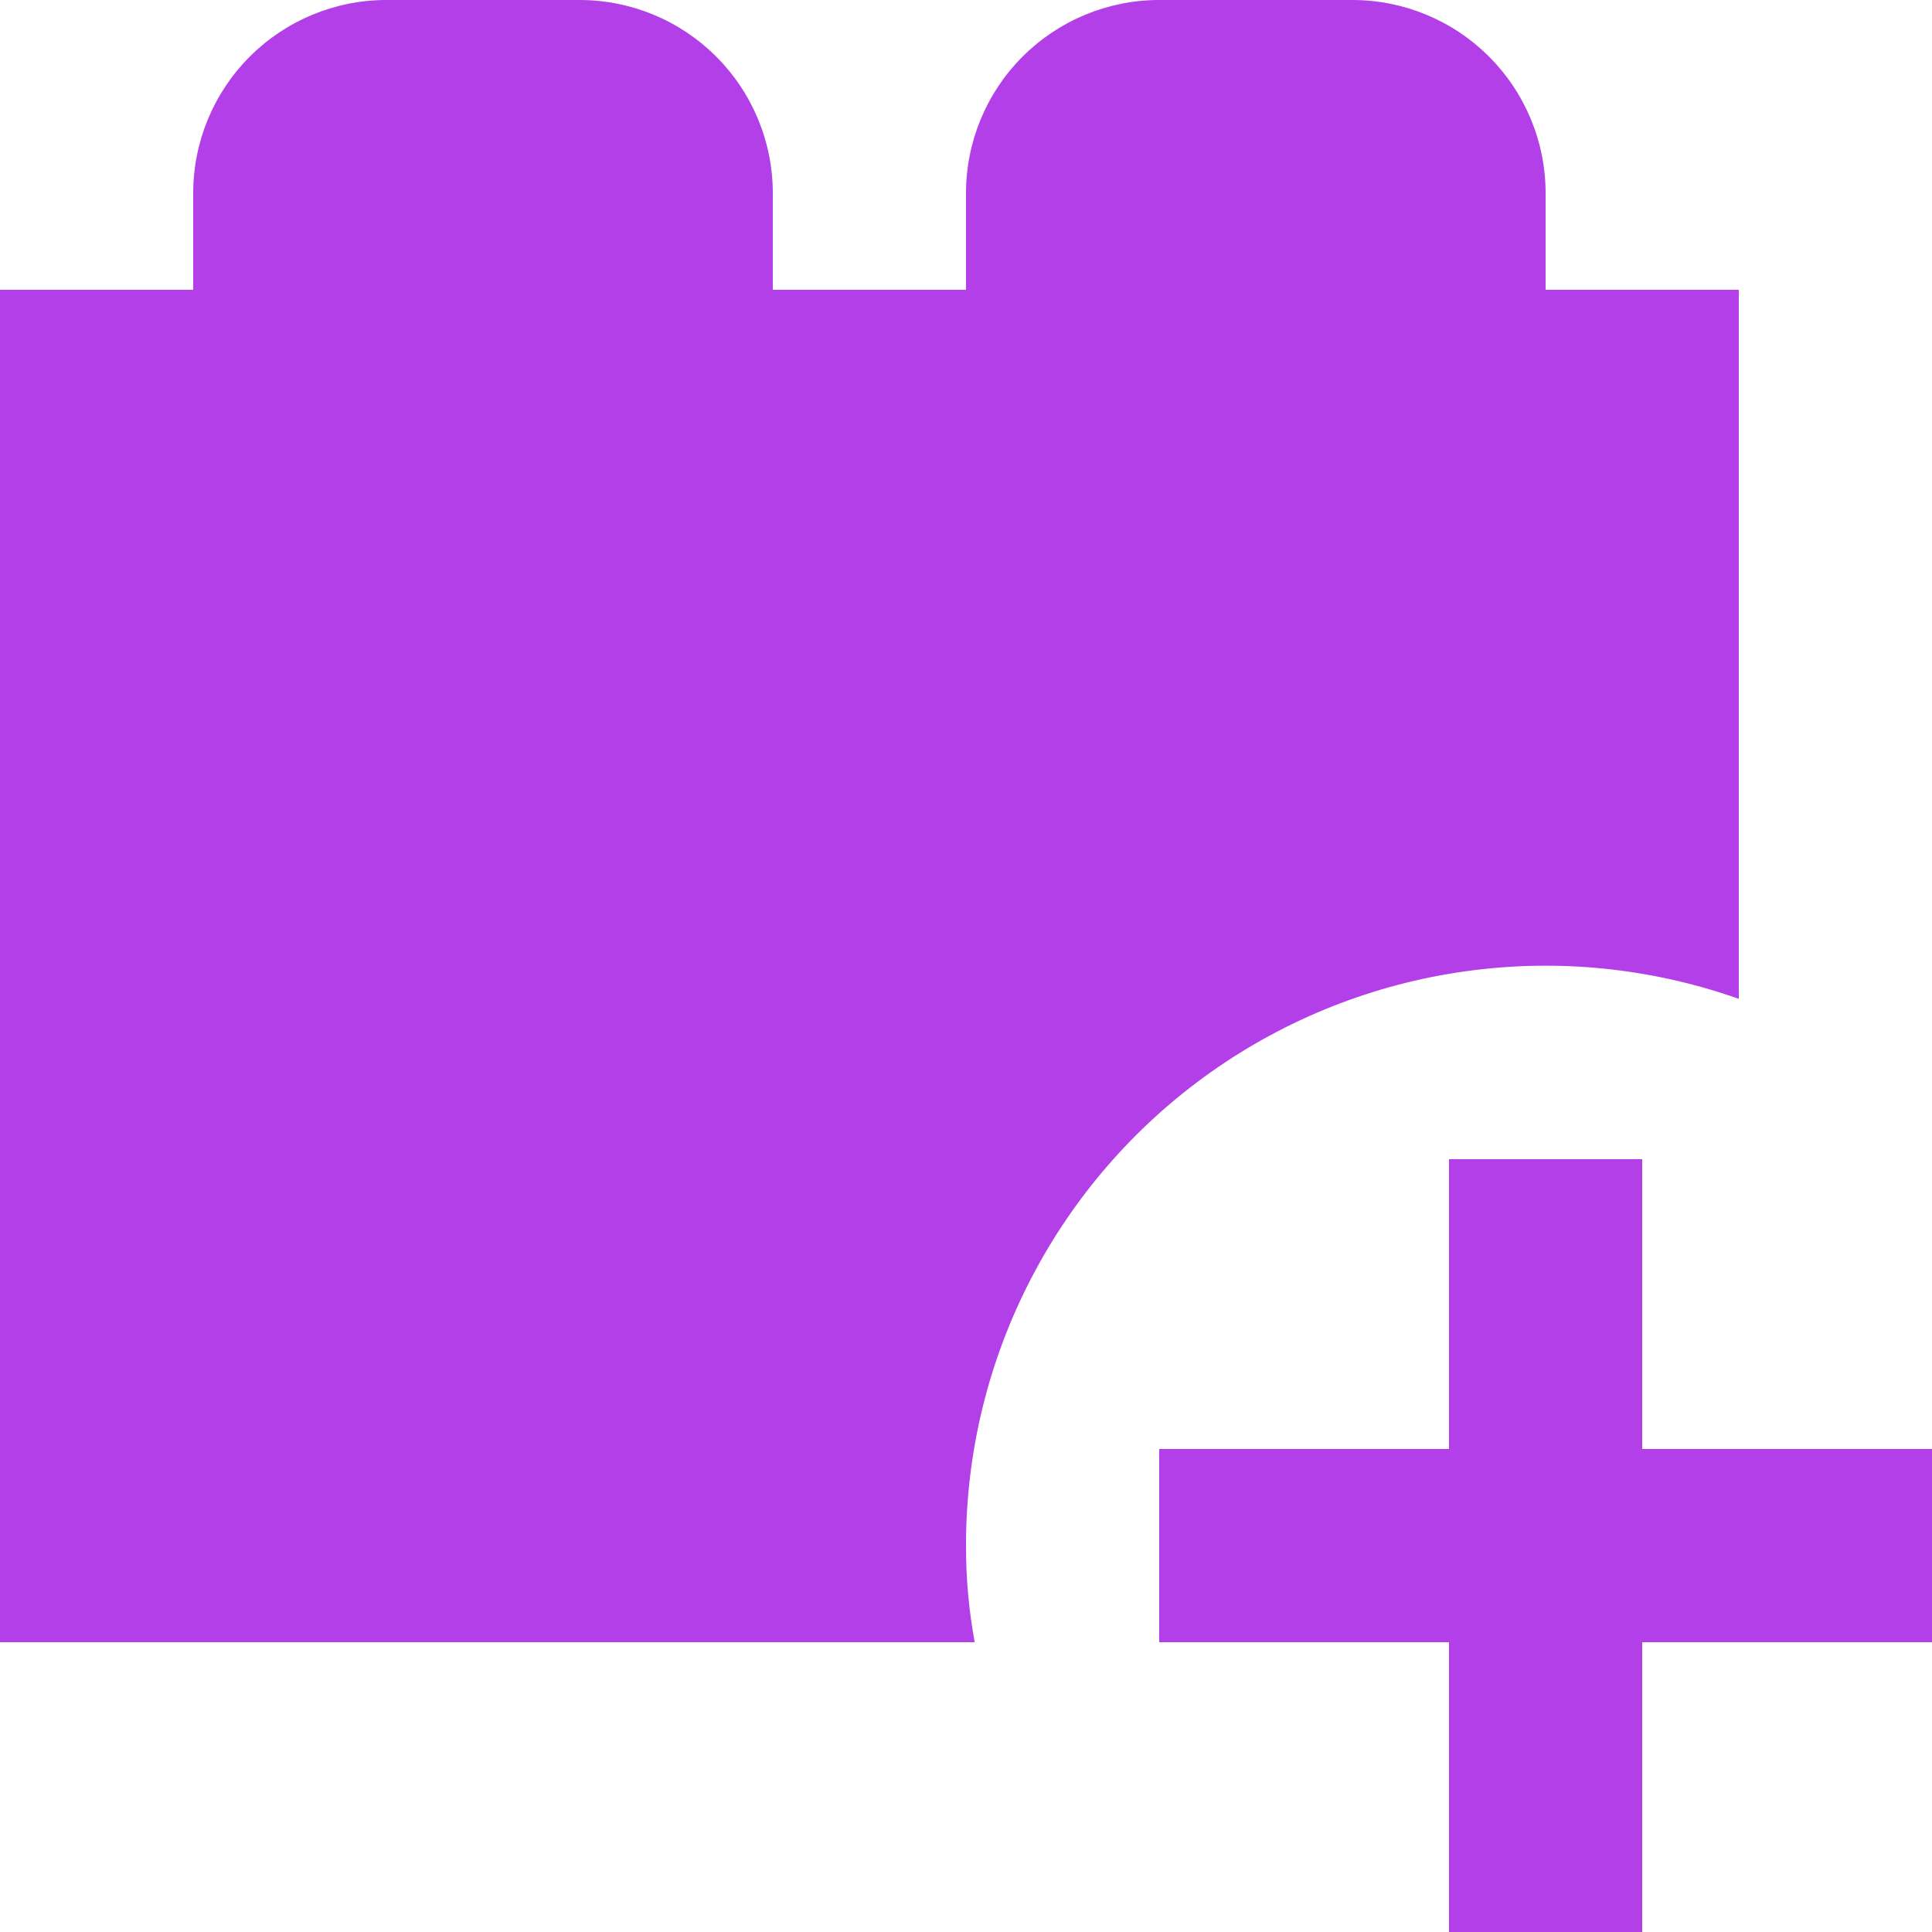 <svg width="24" height="24" viewBox="0 0 24 24" fill="none" xmlns="http://www.w3.org/2000/svg">
<path d="M19.2 3.6V2.4C19.2 1.763 18.947 1.153 18.497 0.703C18.047 0.253 17.436 0 16.8 0H14.4C13.764 0 13.153 0.253 12.703 0.703C12.253 1.153 12 1.763 12 2.4V3.6H9.6V2.4C9.6 1.763 9.347 1.153 8.897 0.703C8.447 0.253 7.837 0 7.2 0H4.8C4.163 0 3.553 0.253 3.103 0.703C2.653 1.153 2.4 1.763 2.4 2.4V3.6H0V20.4H12.108C12.035 20.004 11.999 19.602 12 19.2C11.999 18.048 12.275 16.912 12.805 15.889C13.334 14.866 14.101 13.984 15.041 13.319C15.982 12.653 17.069 12.223 18.21 12.065C19.351 11.906 20.514 12.024 21.6 12.408V3.6H19.2ZM20.4 14.4V18H24V20.4H20.4V24H18V20.4H14.4V18H18V14.4H20.4Z" fill="#B23FE7"/>
</svg>
